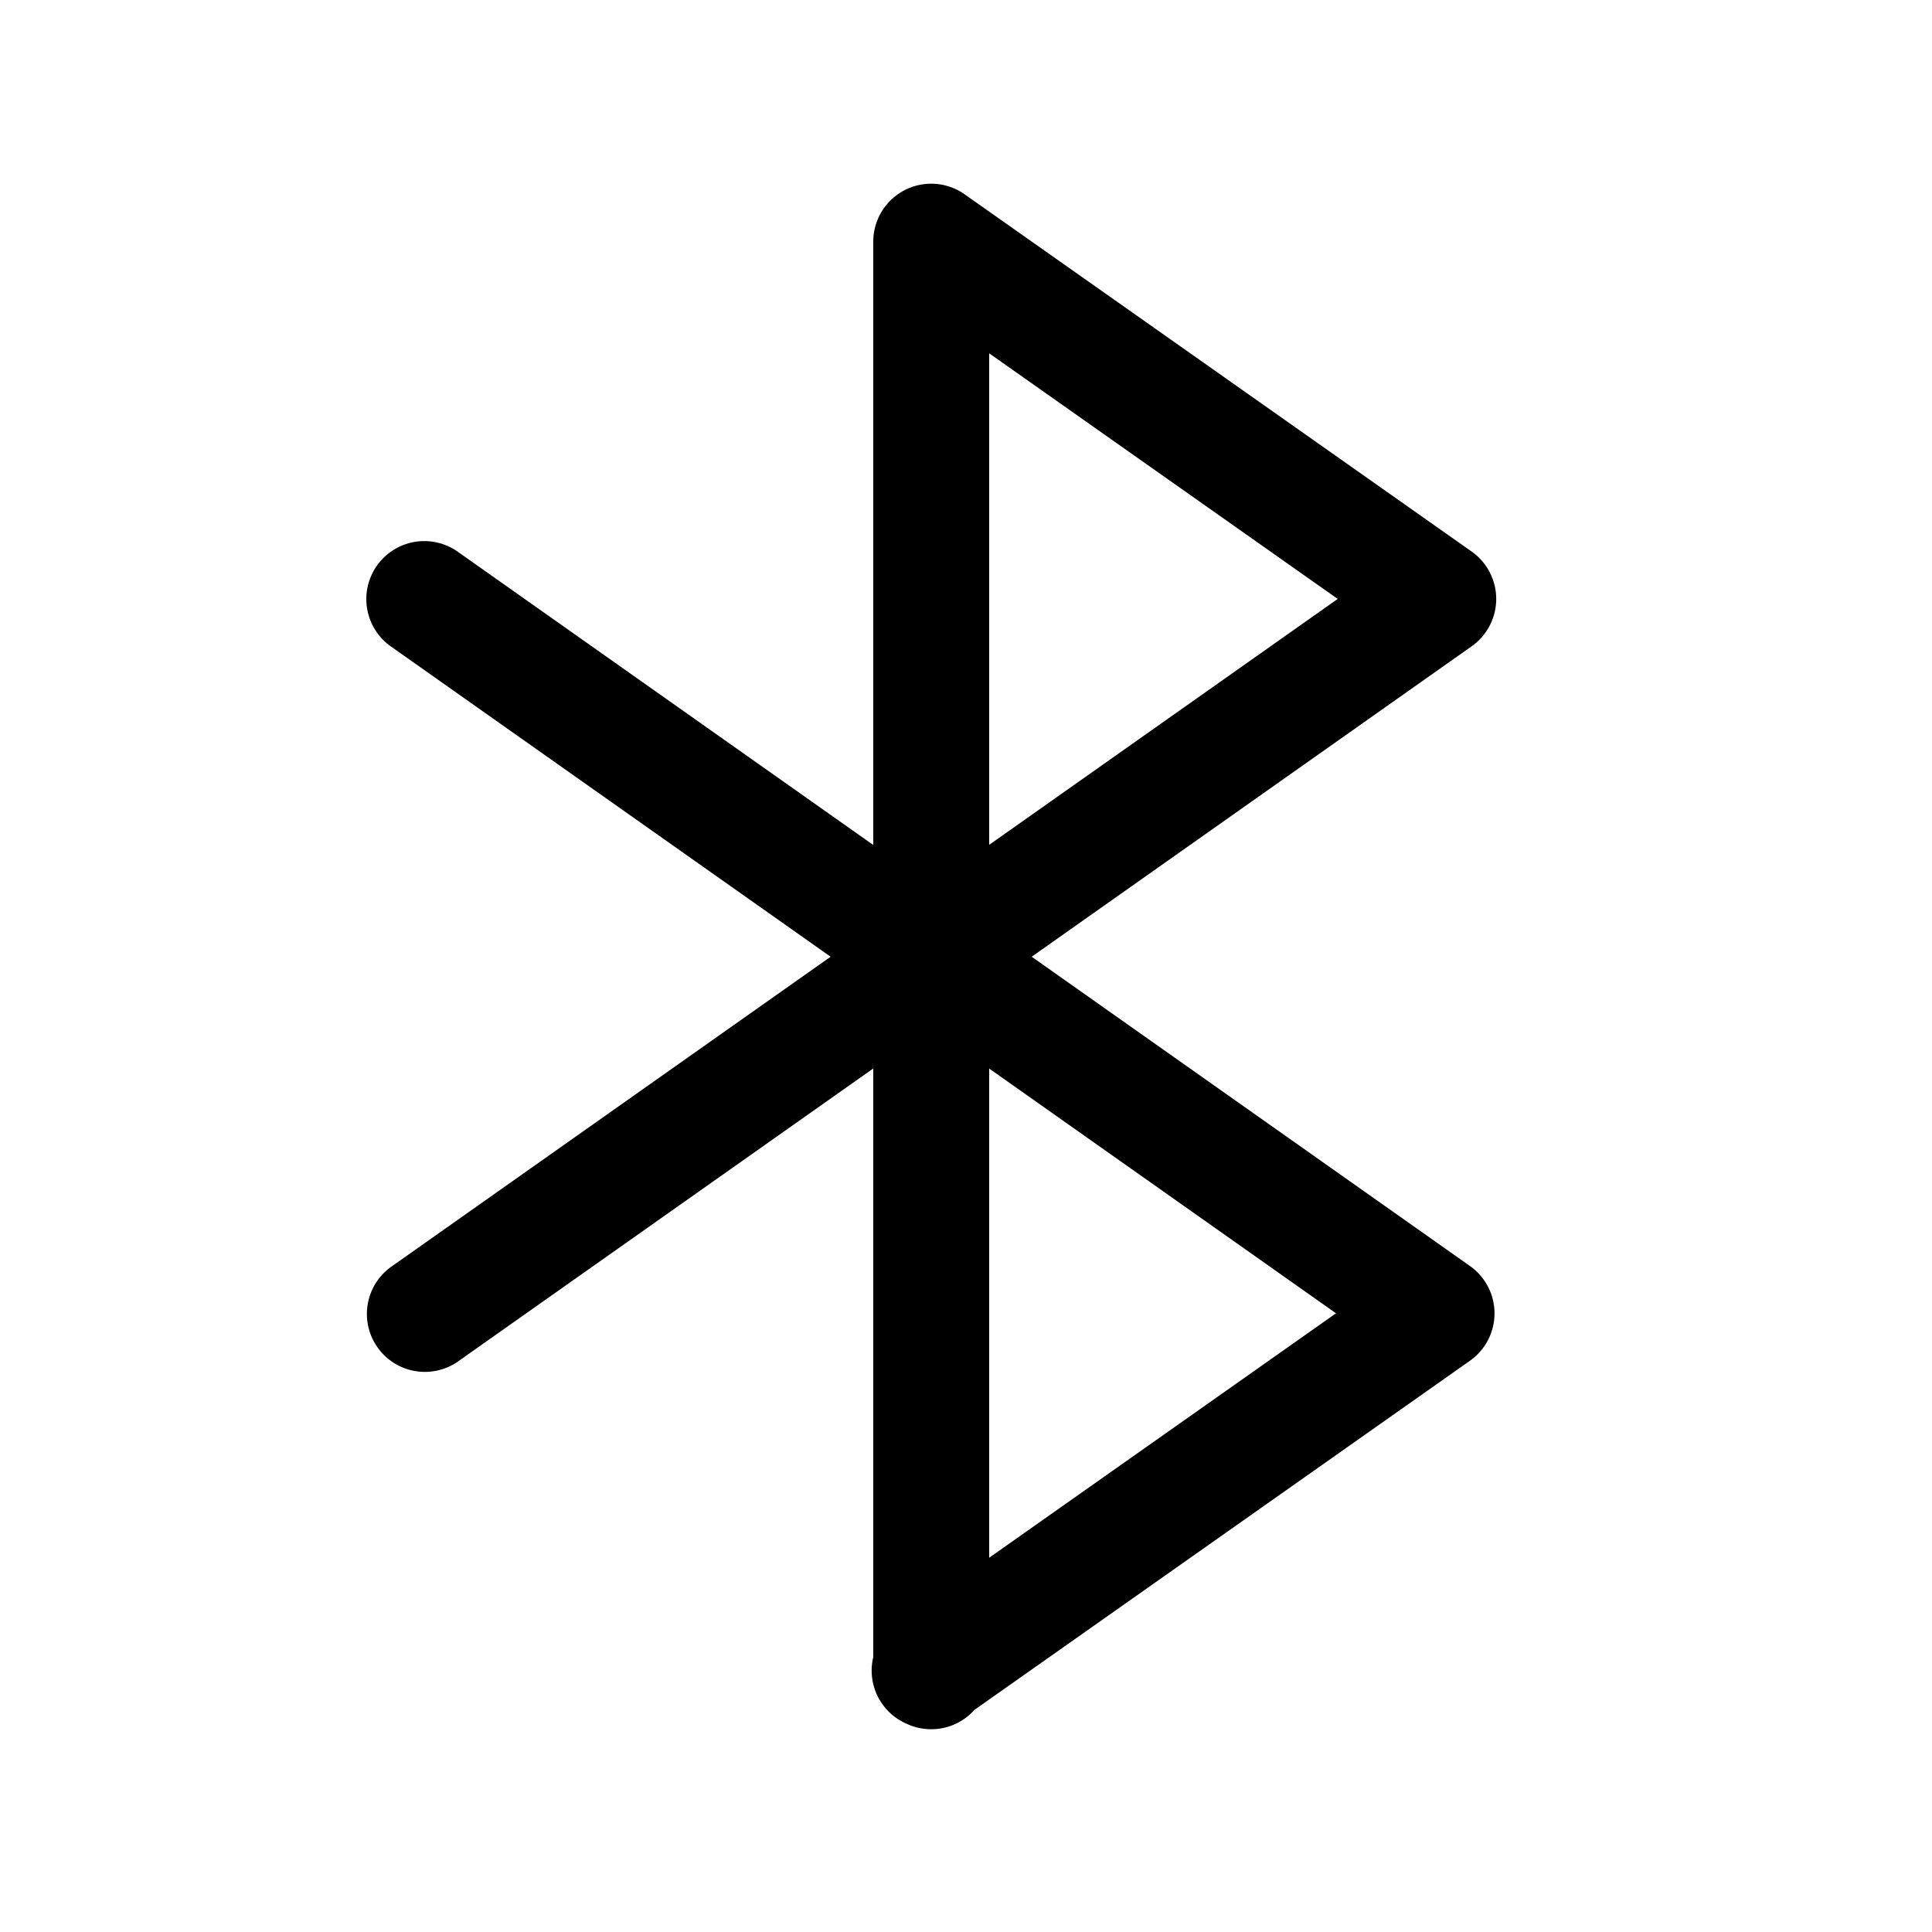 <svg xmlns="http://www.w3.org/2000/svg" width="1em" height="1em" viewBox="0 0 25 25"><path fill="currentColor" d="M11.3 21.442a.75.75 0 0 0 .433.864a.75.75 0 0 0 .876-.18l6.412-4.518a.75.75 0 0 0 0-1.226L13.35 12.38l5.693-4.017a.75.75 0 0 0 0-1.226l-6.557-4.62a.75.75 0 0 0-1.186.61v7.807L5.923 7.139a.75.75 0 0 0-.865 1.226l5.69 4.015l-5.669 4a.75.75 0 1 0 .865 1.225l5.356-3.779zm1.5-1.285v-6.33l4.488 3.167zM17.31 7.75l-4.51 3.182v-6.36z"/></svg>